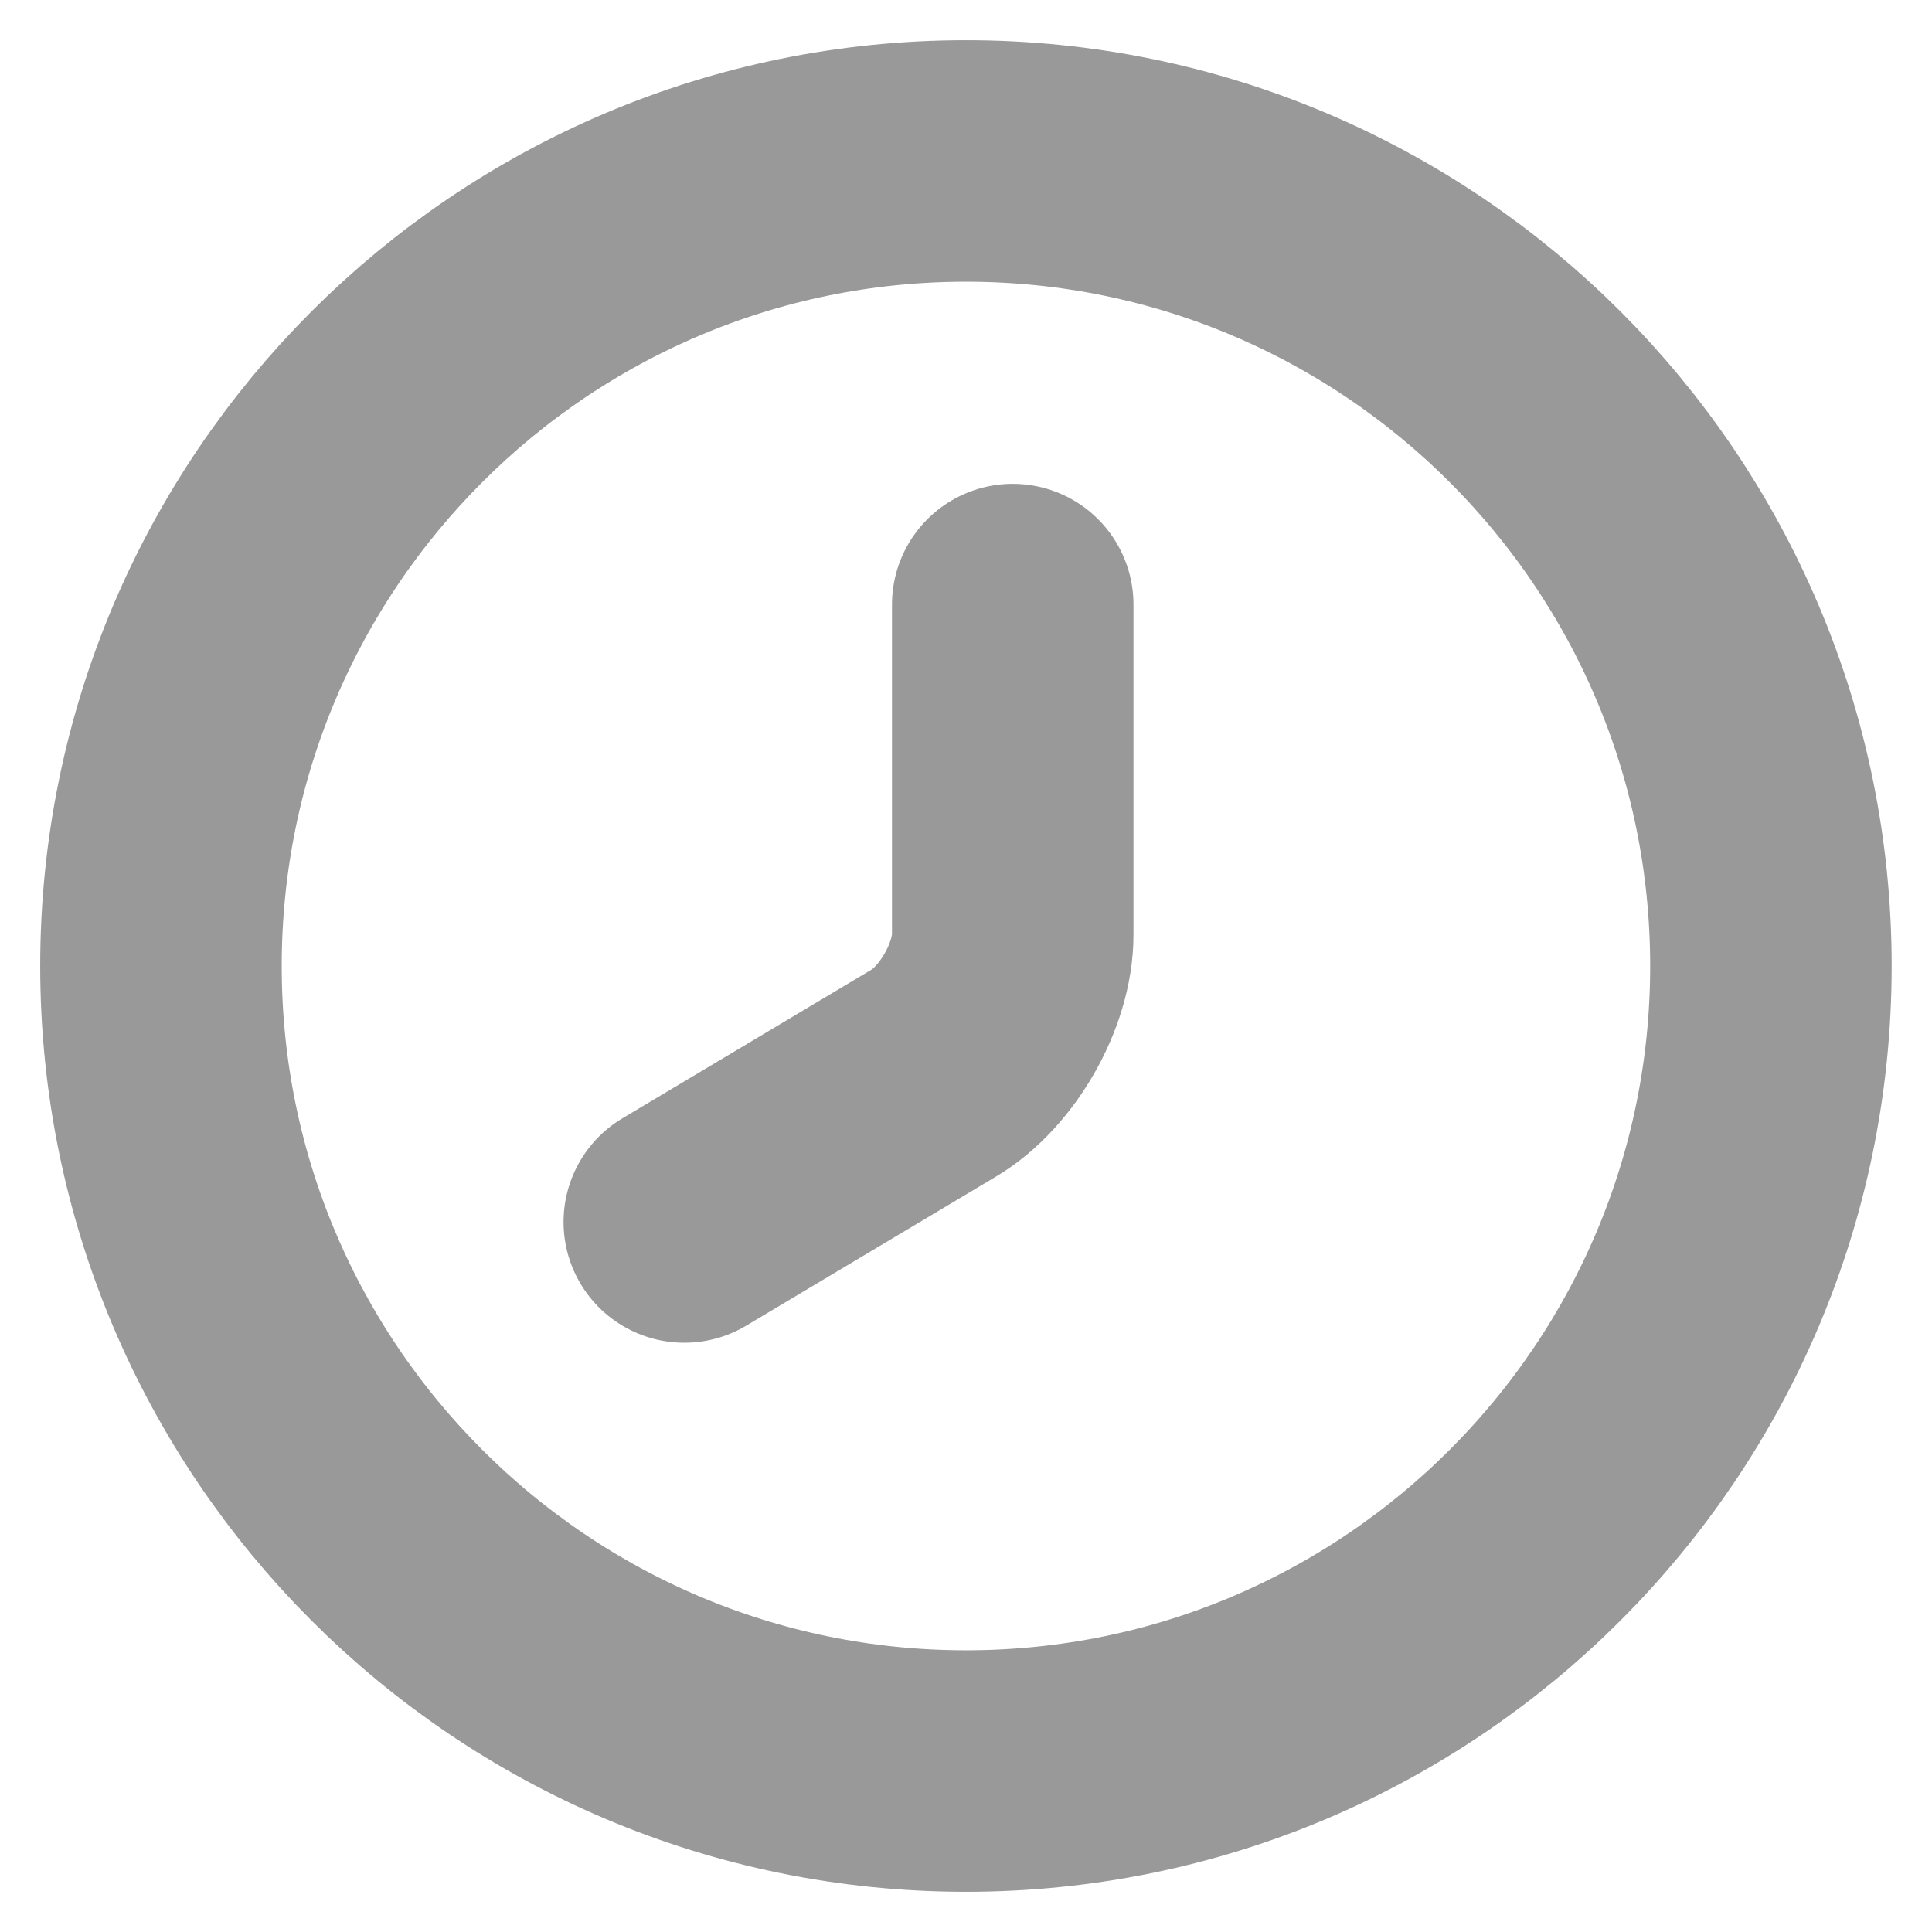<svg width="16" height="16" viewBox="0 0 16 16" fill="none" xmlns="http://www.w3.org/2000/svg">
<path d="M14.666 8C14.666 11.68 11.68 14.667 8 14.667C4.32 14.667 1.333 11.68 1.333 8C1.333 4.32 4.32 1.333 8 1.333C11.68 1.333 14.666 4.32 14.666 8Z" stroke="#999999" stroke-width="2" stroke-linecap="round" stroke-linejoin="round"/>
<path d="M5.667 10.12L7.733 8.887C8.093 8.674 8.387 8.16 8.387 7.74V5.007" stroke="#999999" stroke-width="2" stroke-linecap="round" stroke-linejoin="round"/>
</svg>
